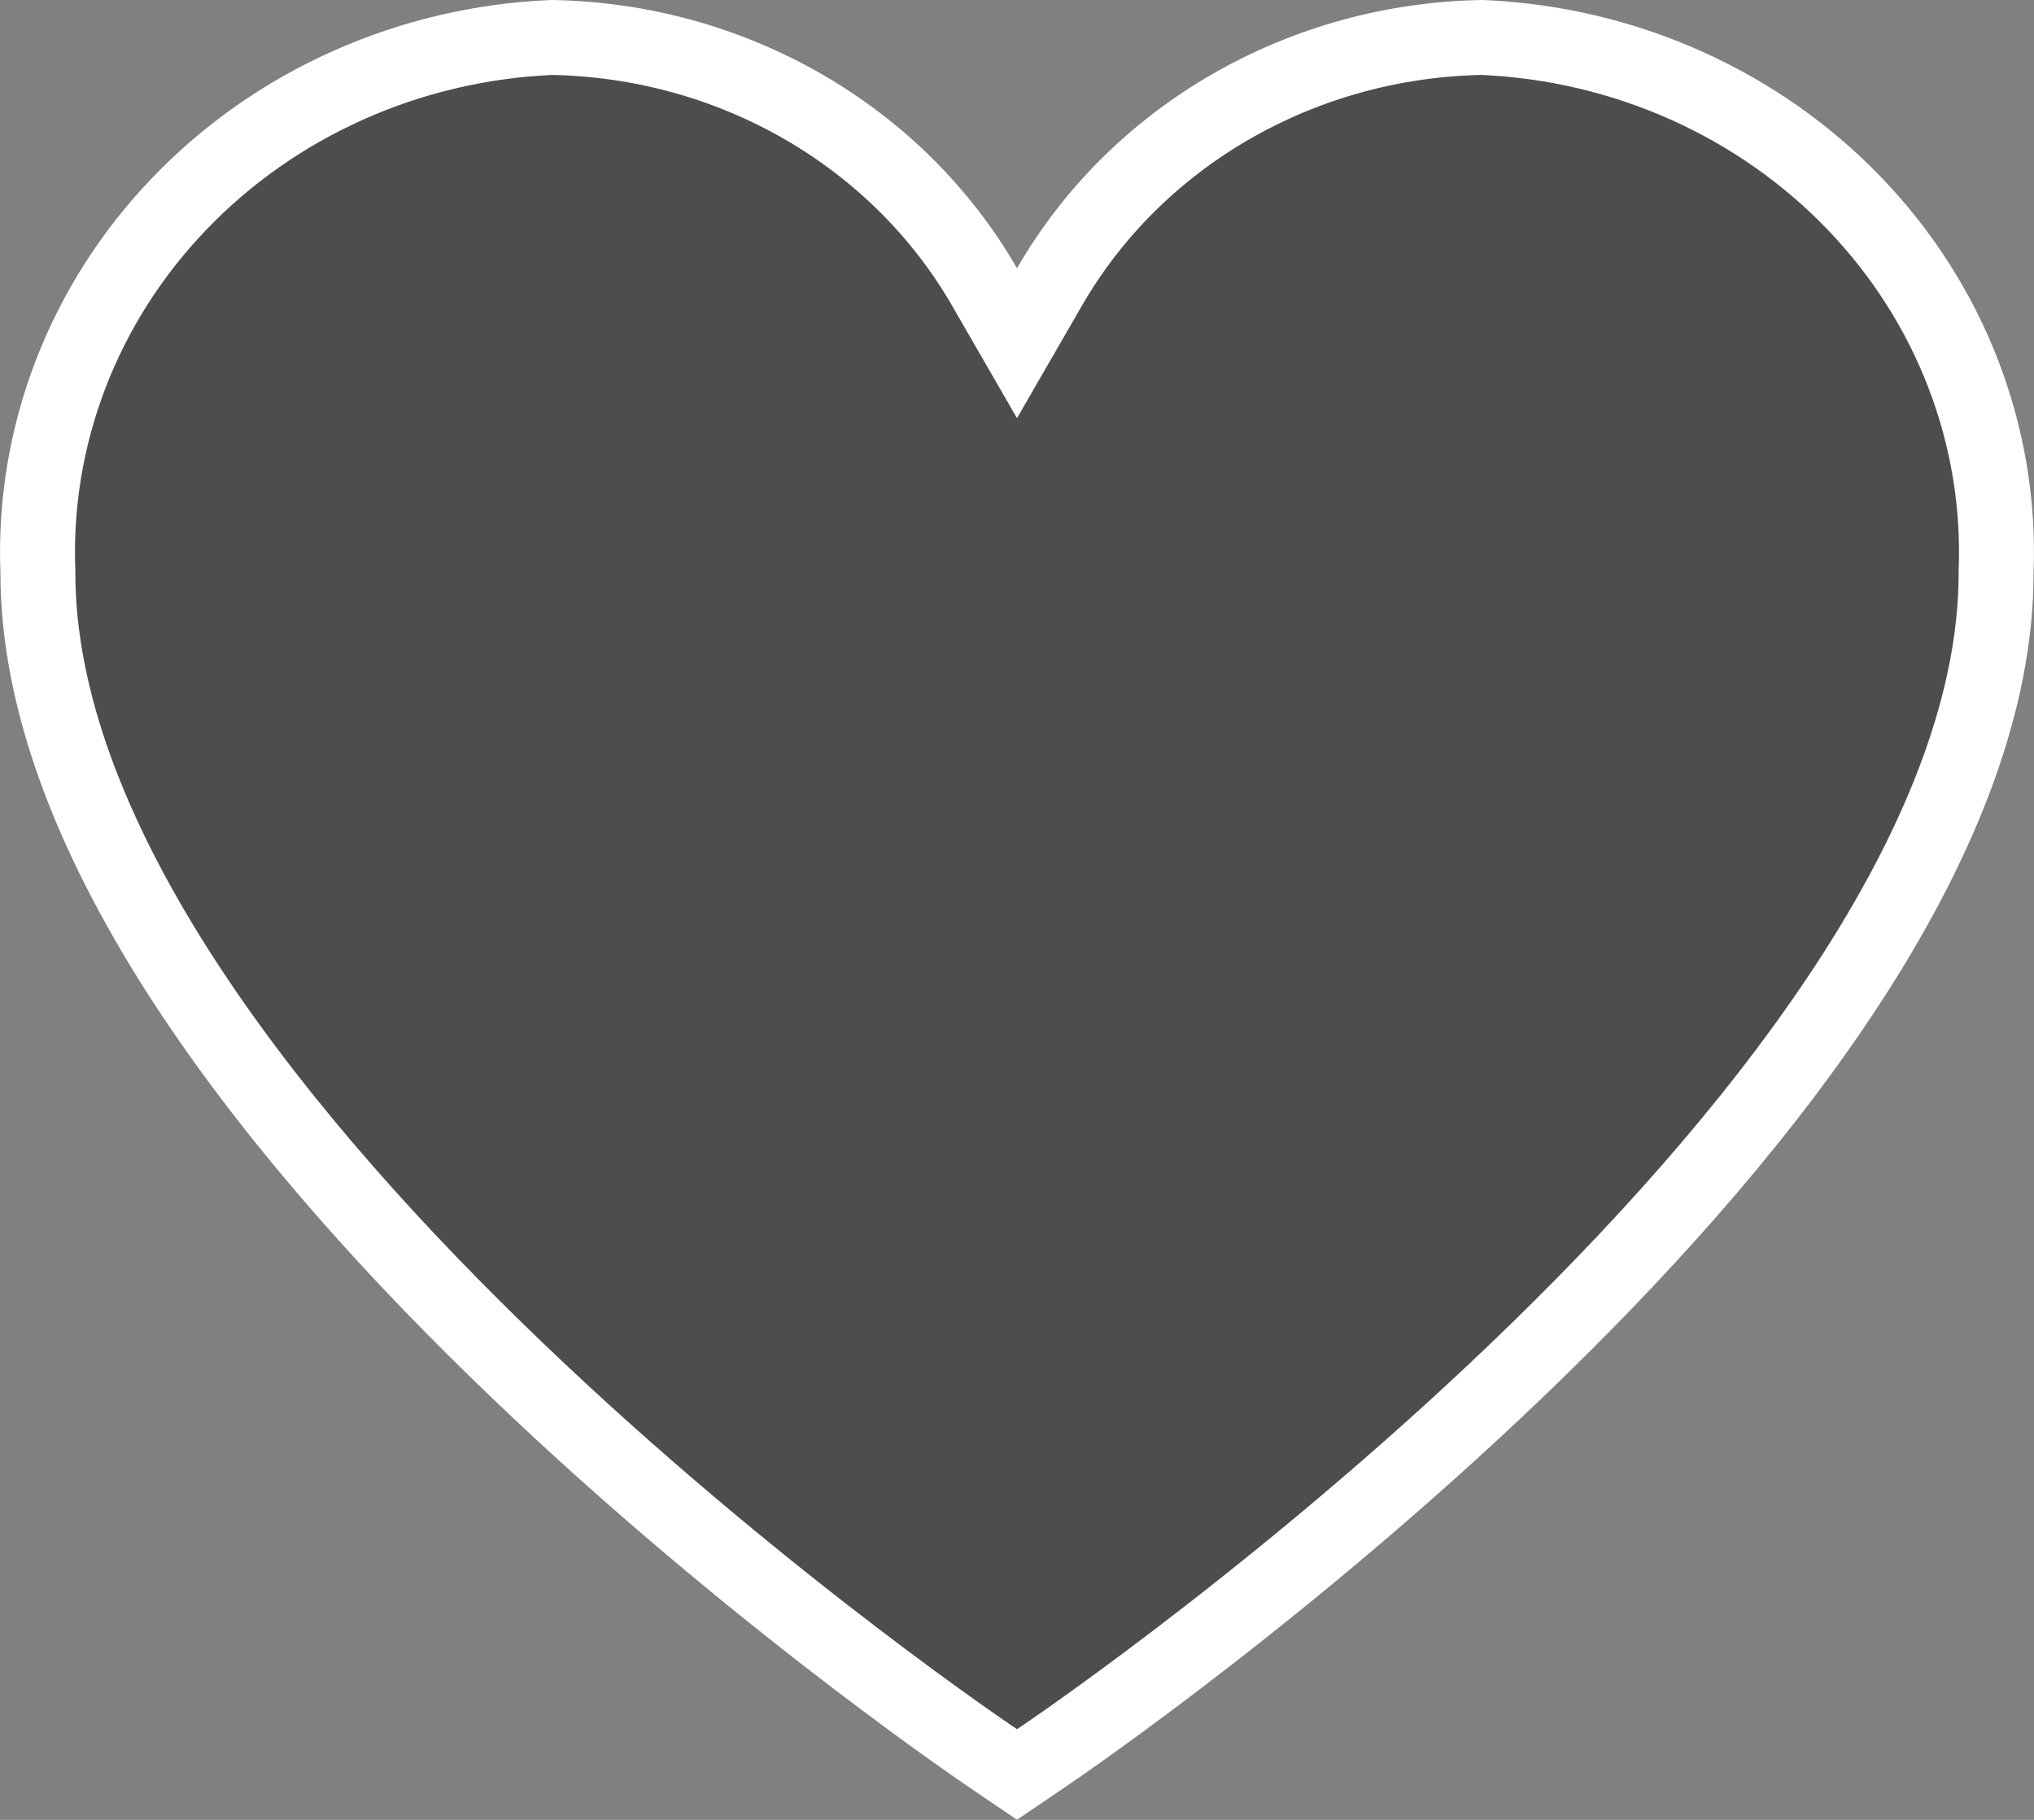 <svg width="19" height="17" viewBox="0 0 19 17" fill="none" xmlns="http://www.w3.org/2000/svg">
<rect x="0" y="0" width="19" height="17" fill="#808080" stroke="none"/>
<path d="M0.354 5.339C0.304 4.073 0.778 2.836 1.678 1.9C2.575 0.966 3.824 0.407 5.153 0.35C5.982 0.364 6.791 0.587 7.5 0.995C8.212 1.405 8.797 1.987 9.197 2.681L9.5 3.206L9.803 2.681C10.203 1.987 10.788 1.405 11.5 0.995C12.209 0.587 13.018 0.364 13.846 0.35C15.175 0.407 16.424 0.966 17.322 1.9C18.222 2.836 18.696 4.073 18.646 5.339V5.353C18.646 6.544 18.142 7.813 17.341 9.07C16.542 10.324 15.467 11.536 14.371 12.605C12.18 14.743 9.941 16.277 9.761 16.399L9.5 16.576L9.239 16.399C9.053 16.272 6.816 14.739 4.629 12.604C3.533 11.535 2.458 10.323 1.659 9.07C0.858 7.813 0.354 6.544 0.354 5.353H0.354L0.354 5.339Z" fill="black" fill-opacity="0.4" stroke="white" stroke-width="0.7"/>
</svg>
